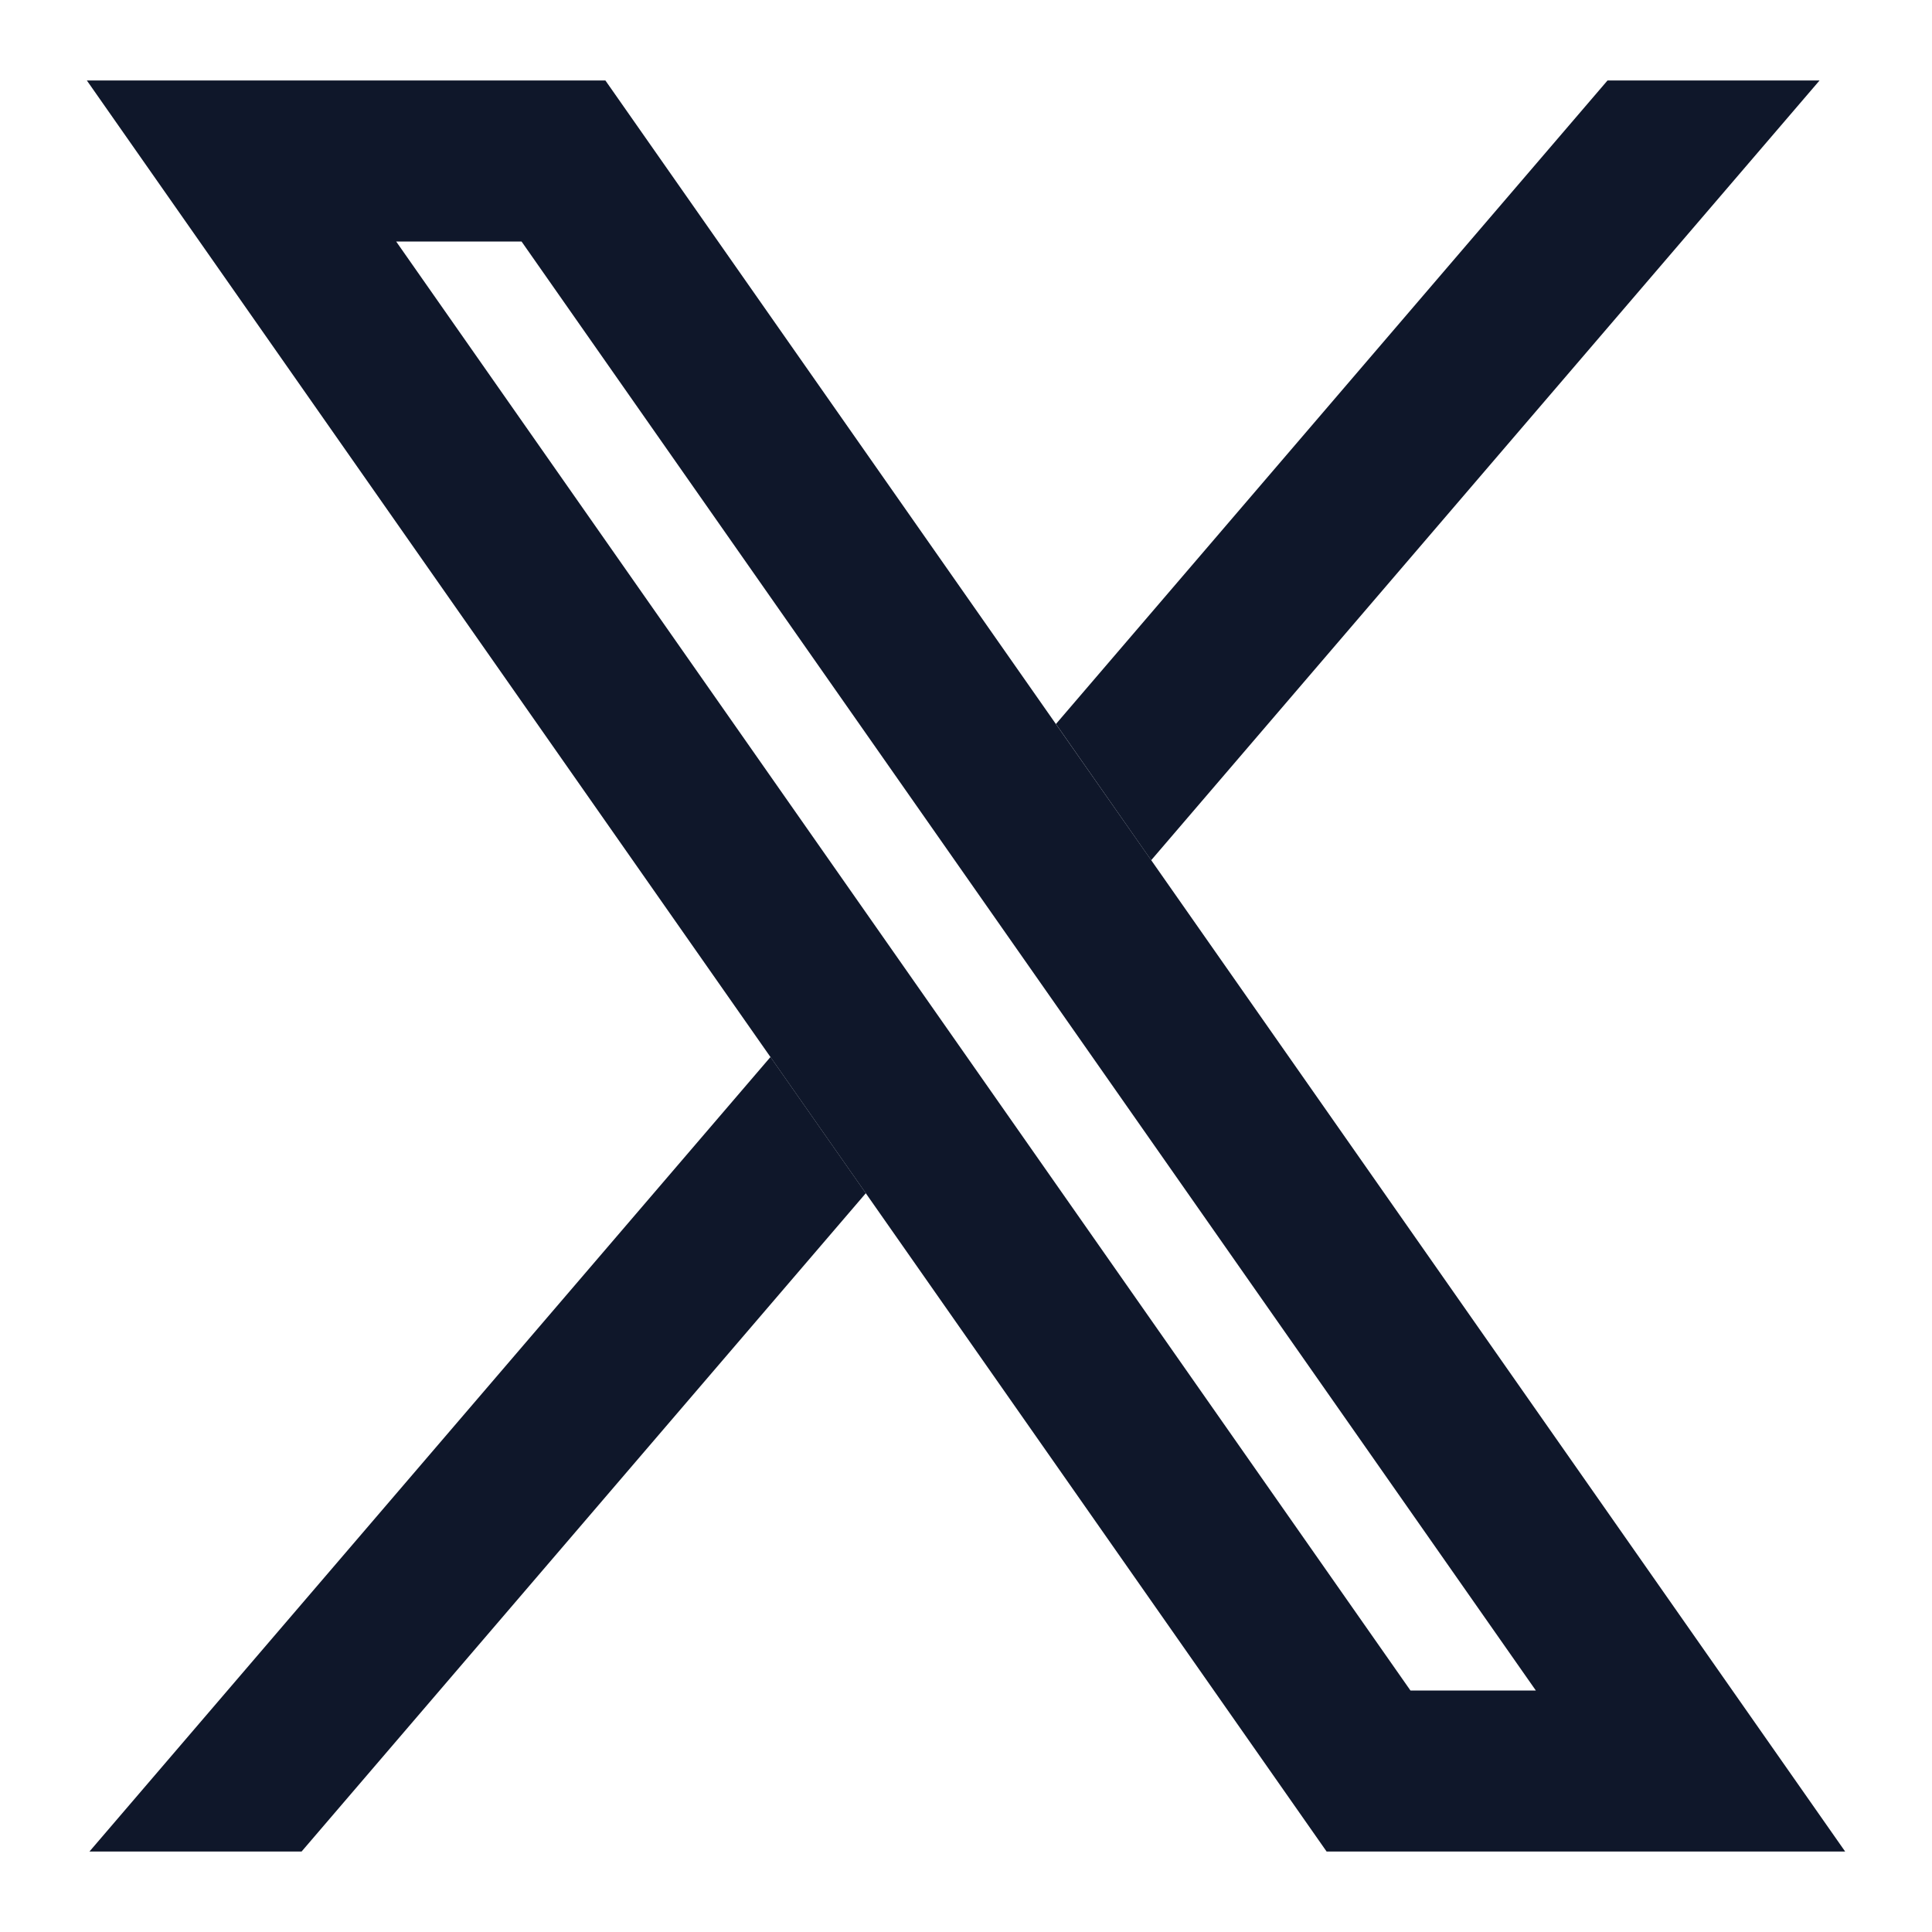 <svg width="20" height="20" viewBox="0 0 20 20" fill="none" xmlns="http://www.w3.org/2000/svg">
<g clip-path="url(#clip0_15150_797)">
<path fill-rule="evenodd" clip-rule="evenodd" d="M0.899 0.833H6.267L19.101 19.167H13.733L0.899 0.833ZM4.101 2.5L14.601 17.5H15.899L5.399 2.5H4.101Z" fill="#0F172A"/>
<path fill-rule="evenodd" clip-rule="evenodd" d="M7.976 10.942L0.926 19.167H3.122L8.963 12.352L7.976 10.942ZM11.917 8.905L18.836 0.833H16.641L10.931 7.495L11.917 8.905Z" fill="#0F172A"/>
</g>
<defs>
<clipPath id="clip0_15150_797">
<rect width="20" height="20" fill="white"/>
</clipPath>
</defs>
</svg>
